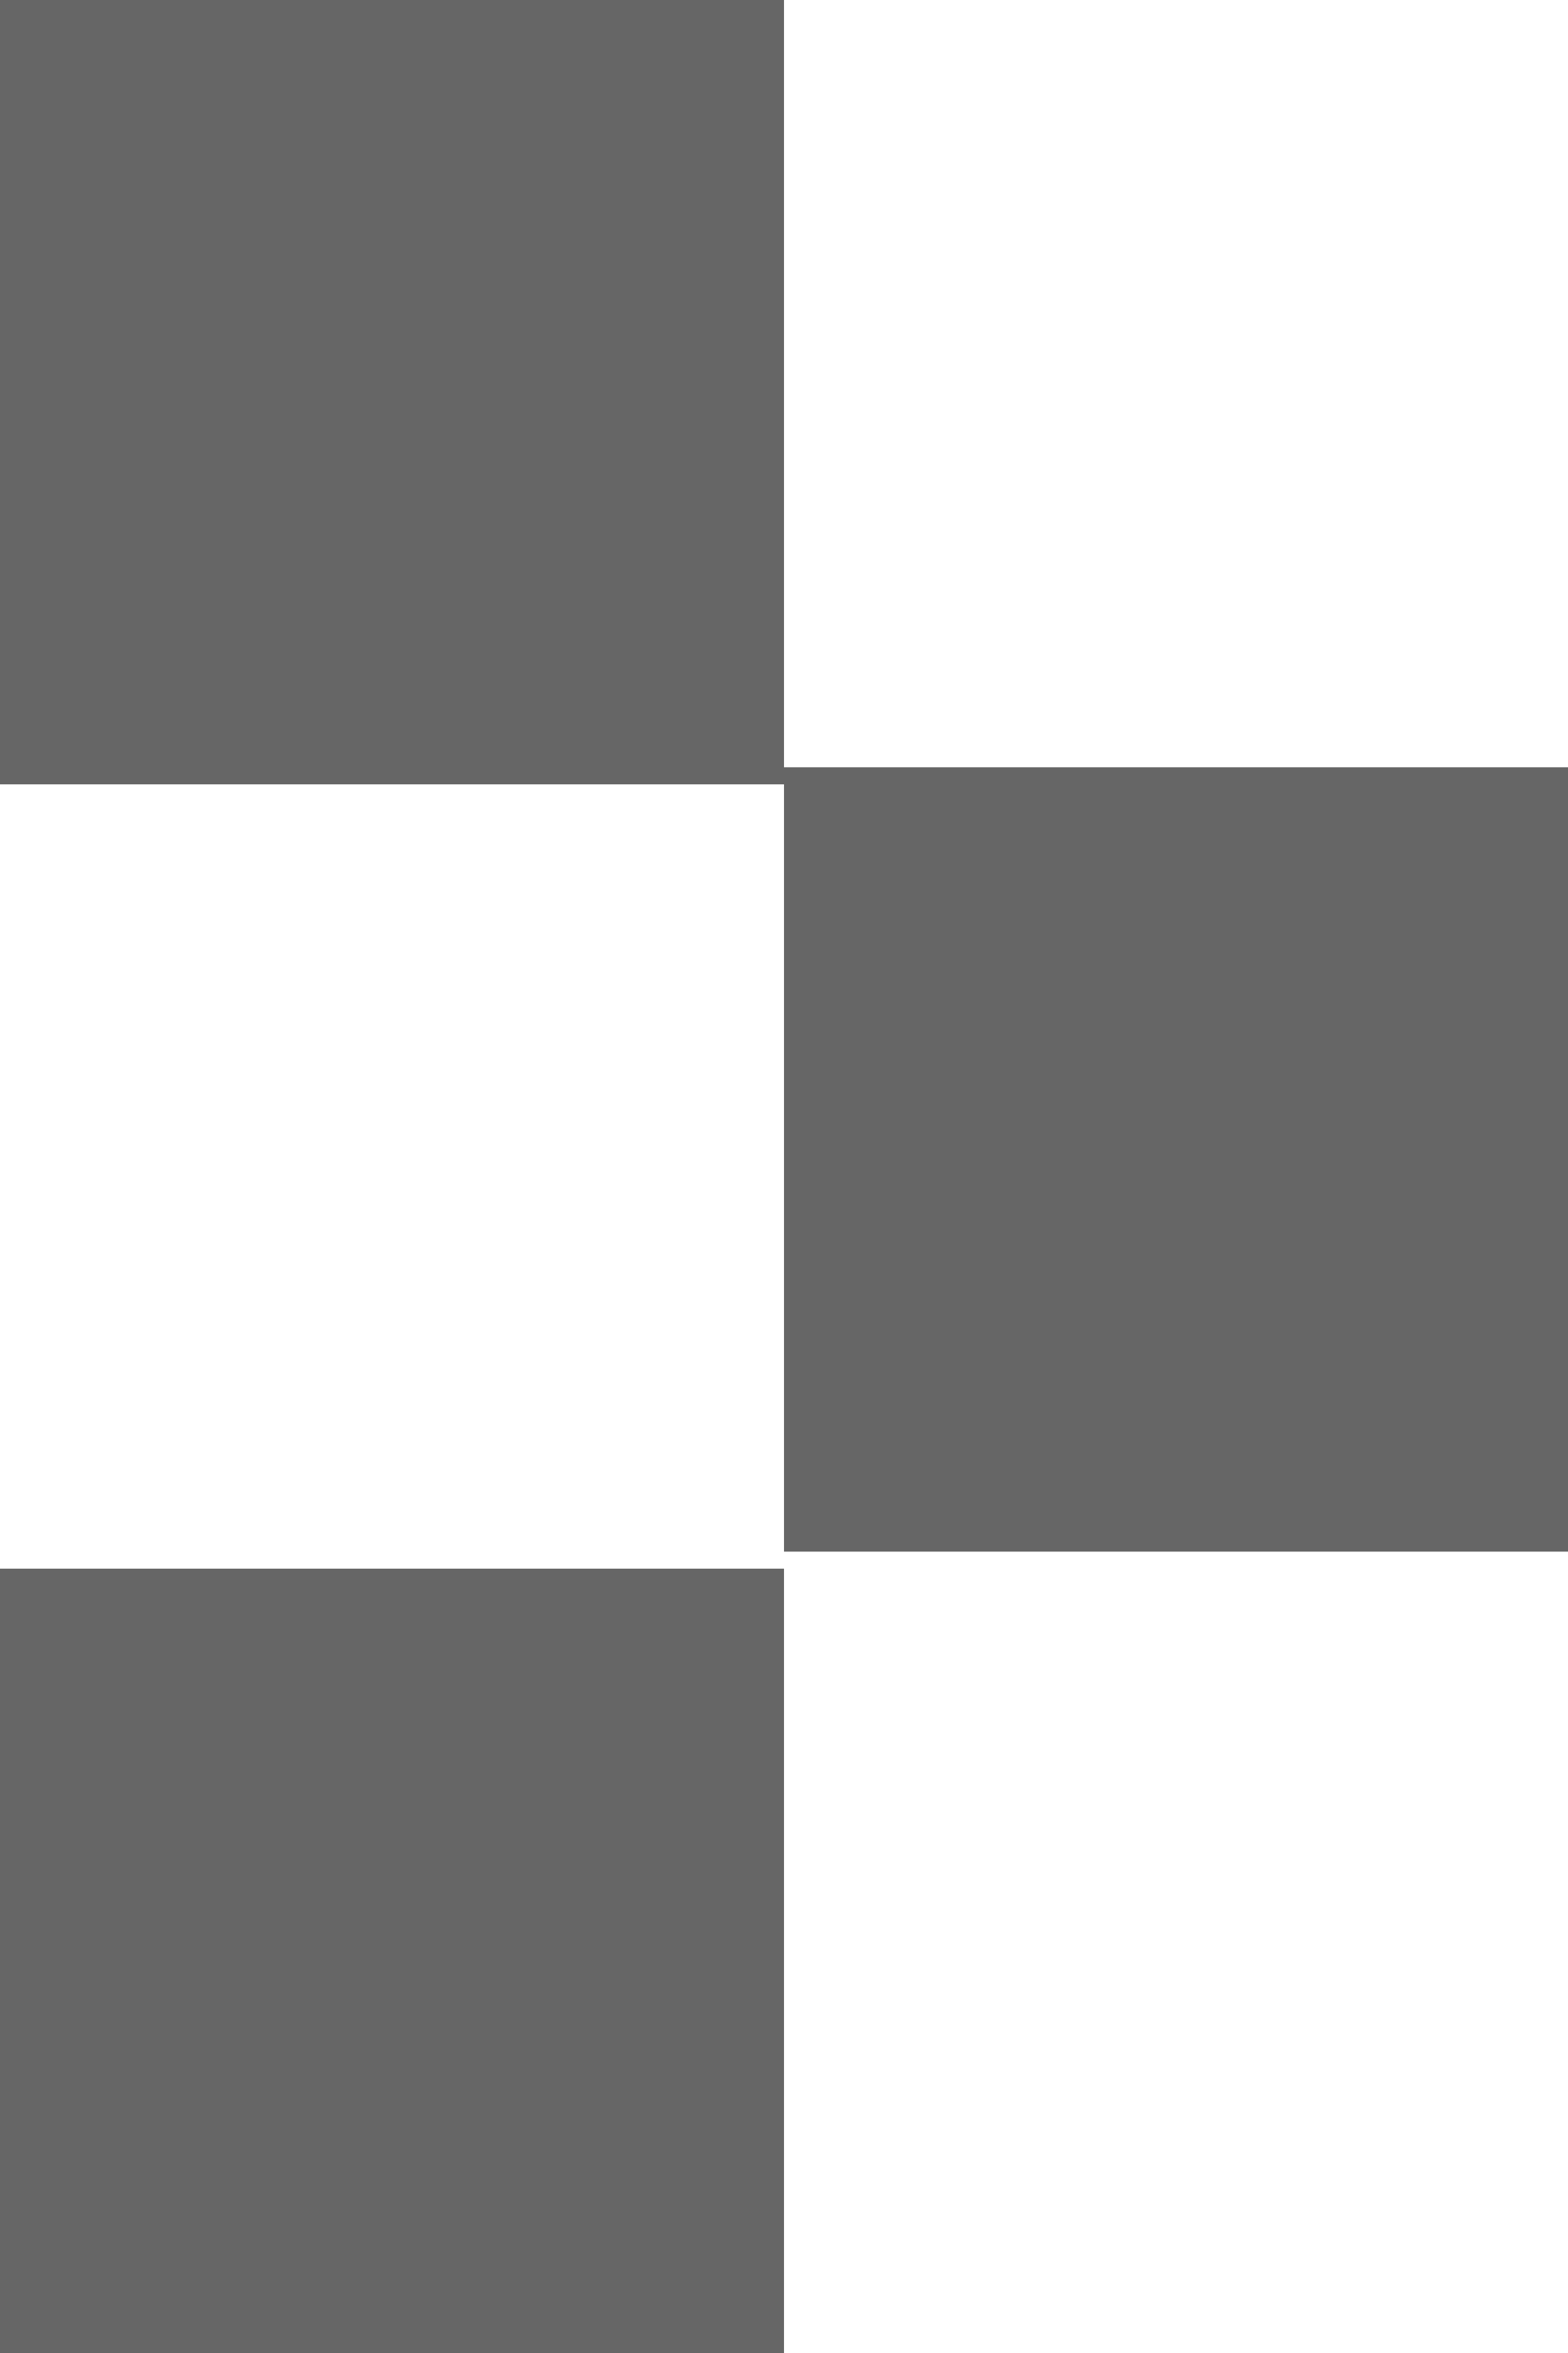 <svg width="8" height="12" viewBox="0 0 8 12" fill="none" xmlns="http://www.w3.org/2000/svg">
    <rect width="4" height="4" fill="#666666"/>
    <rect x="4" y="3.913" width="4" height="4" fill="#666666"/>
    <rect y="8" width="4" height="4" fill="#666666"/>
</svg>